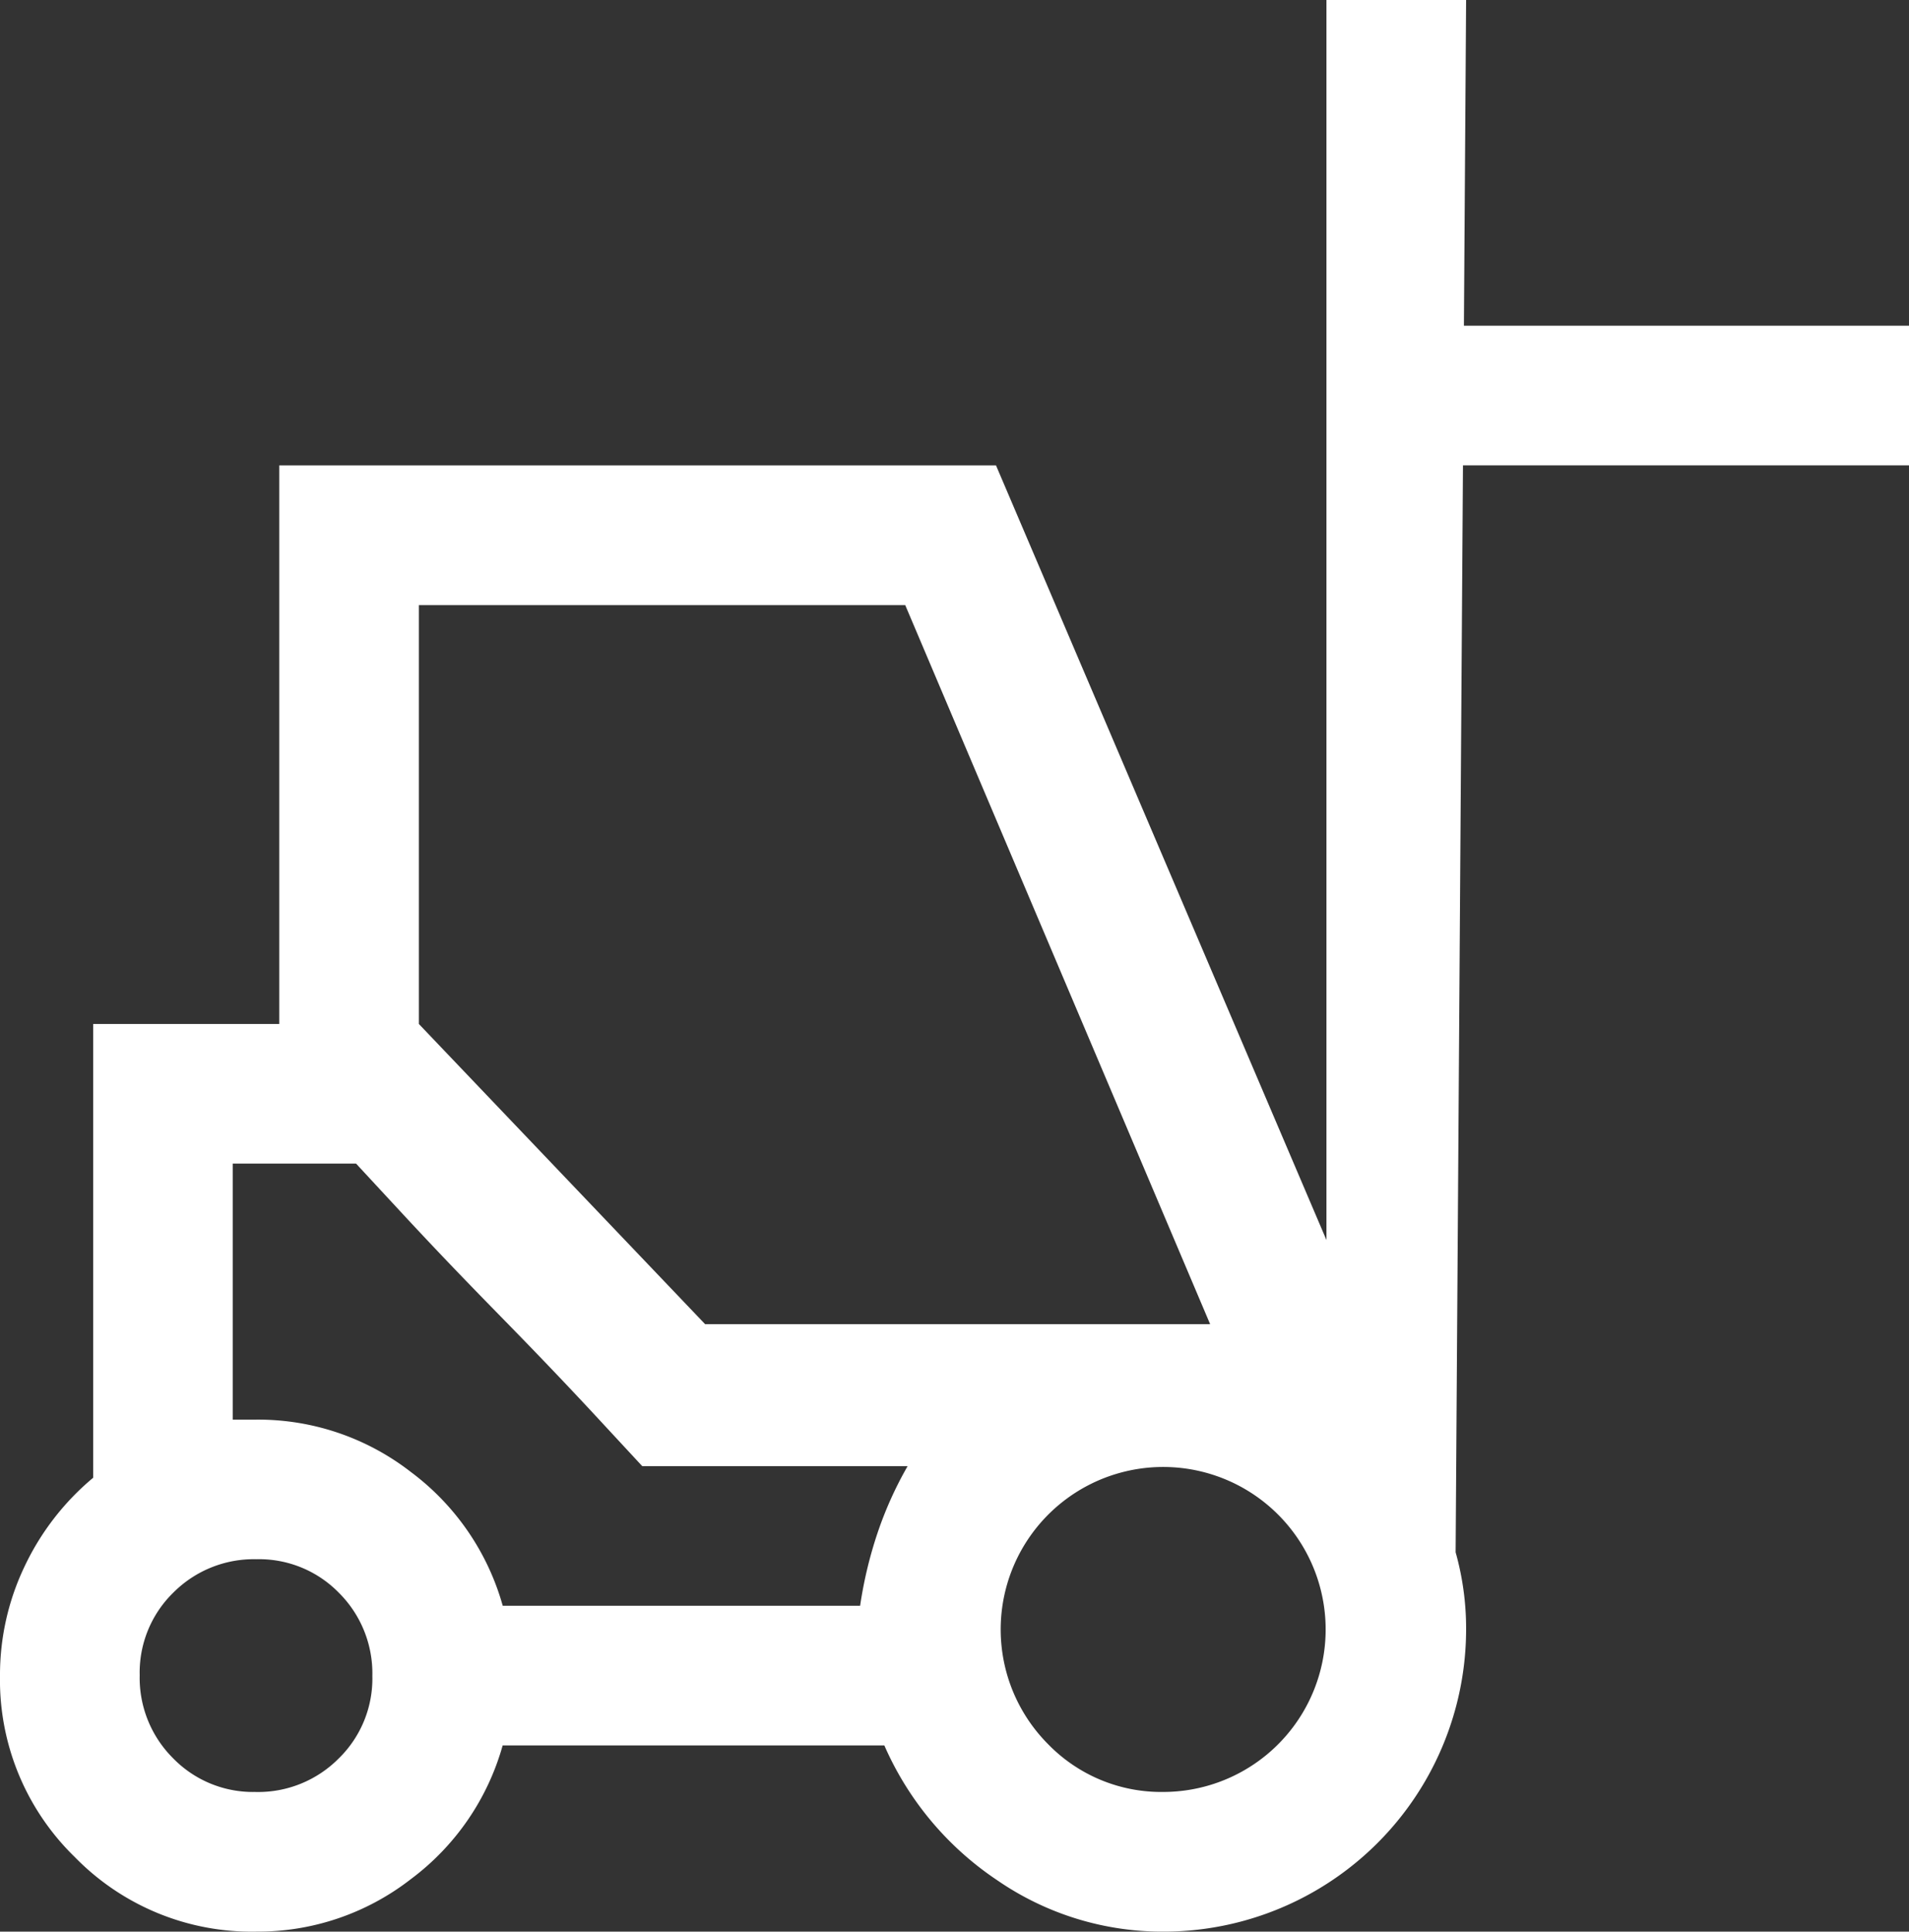 <svg xmlns="http://www.w3.org/2000/svg" xmlns:xlink="http://www.w3.org/1999/xlink" width="125" height="126.475" viewBox="0 0 125 126.475">
  <rect x="0" y="0" width="125" height="126.475" fill="#333333" stroke="none"/>
  <defs>
    <clipPath id="clip-path">
      <rect id="Rectángulo_269" data-name="Rectángulo 269" width="125" height="126.475" fill="none"/>
    </clipPath>
  </defs>
  <g id="Grupo_782" data-name="Grupo 782" transform="translate(0 0)">
    <g id="Grupo_781" data-name="Grupo 781" transform="translate(0 0)" clip-path="url(#clip-path)">
      <path id="Trazado_10566" data-name="Trazado 10566" d="M16.76,126.475a16.164,16.164,0,0,1-11.87-4.889A16.166,16.166,0,0,1,0,109.711a16.468,16.468,0,0,1,1.6-7.128,17.047,17.047,0,0,1,4.5-5.825V67.046H18.285V30.473H65.218L93.561,96.914a30.684,30.684,0,0,1,1.75,4.715A18.436,18.436,0,0,1,96,106.665a19.807,19.807,0,0,1-19.81,19.81,19.048,19.048,0,0,1-10.877-3.353,20.49,20.49,0,0,1-7.408-8.84H32.914a16.455,16.455,0,0,1-6.019,8.762,16.3,16.3,0,0,1-10.136,3.43M86.855,96V0H96l-.687,101.628m-8.455-80.3H125v9.142H86.855M16.736,117.332a7.427,7.427,0,0,0,5.433-2.185,7.3,7.3,0,0,0,2.212-5.409A7.442,7.442,0,0,0,22.2,104.3a7.3,7.3,0,0,0-5.409-2.208,7.439,7.439,0,0,0-5.436,2.181,7.31,7.31,0,0,0-2.208,5.409,7.427,7.427,0,0,0,2.181,5.436,7.3,7.3,0,0,0,5.413,2.212m59.436,0a10.639,10.639,0,1,0-7.544-3.124,10.325,10.325,0,0,0,7.544,3.124M32.914,105.14H56.32a27.642,27.642,0,0,1,1.125-4.722A24.429,24.429,0,0,1,59.429,96H42.056L23.314,76.188H15.238V92.952H16.76A16.293,16.293,0,0,1,26.9,96.378a16.47,16.47,0,0,1,6.019,8.762M46.169,86.7H79.238L59.273,39.619H27.427V67.046ZM42.056,96l-2.895-3.124q-2.893-3.126-6.476-6.779t-6.476-6.783l-2.895-3.124h0L42.056,96h0Z" transform="translate(0 0)" fill="#fff"/>
    </g>
  </g>
</svg>
